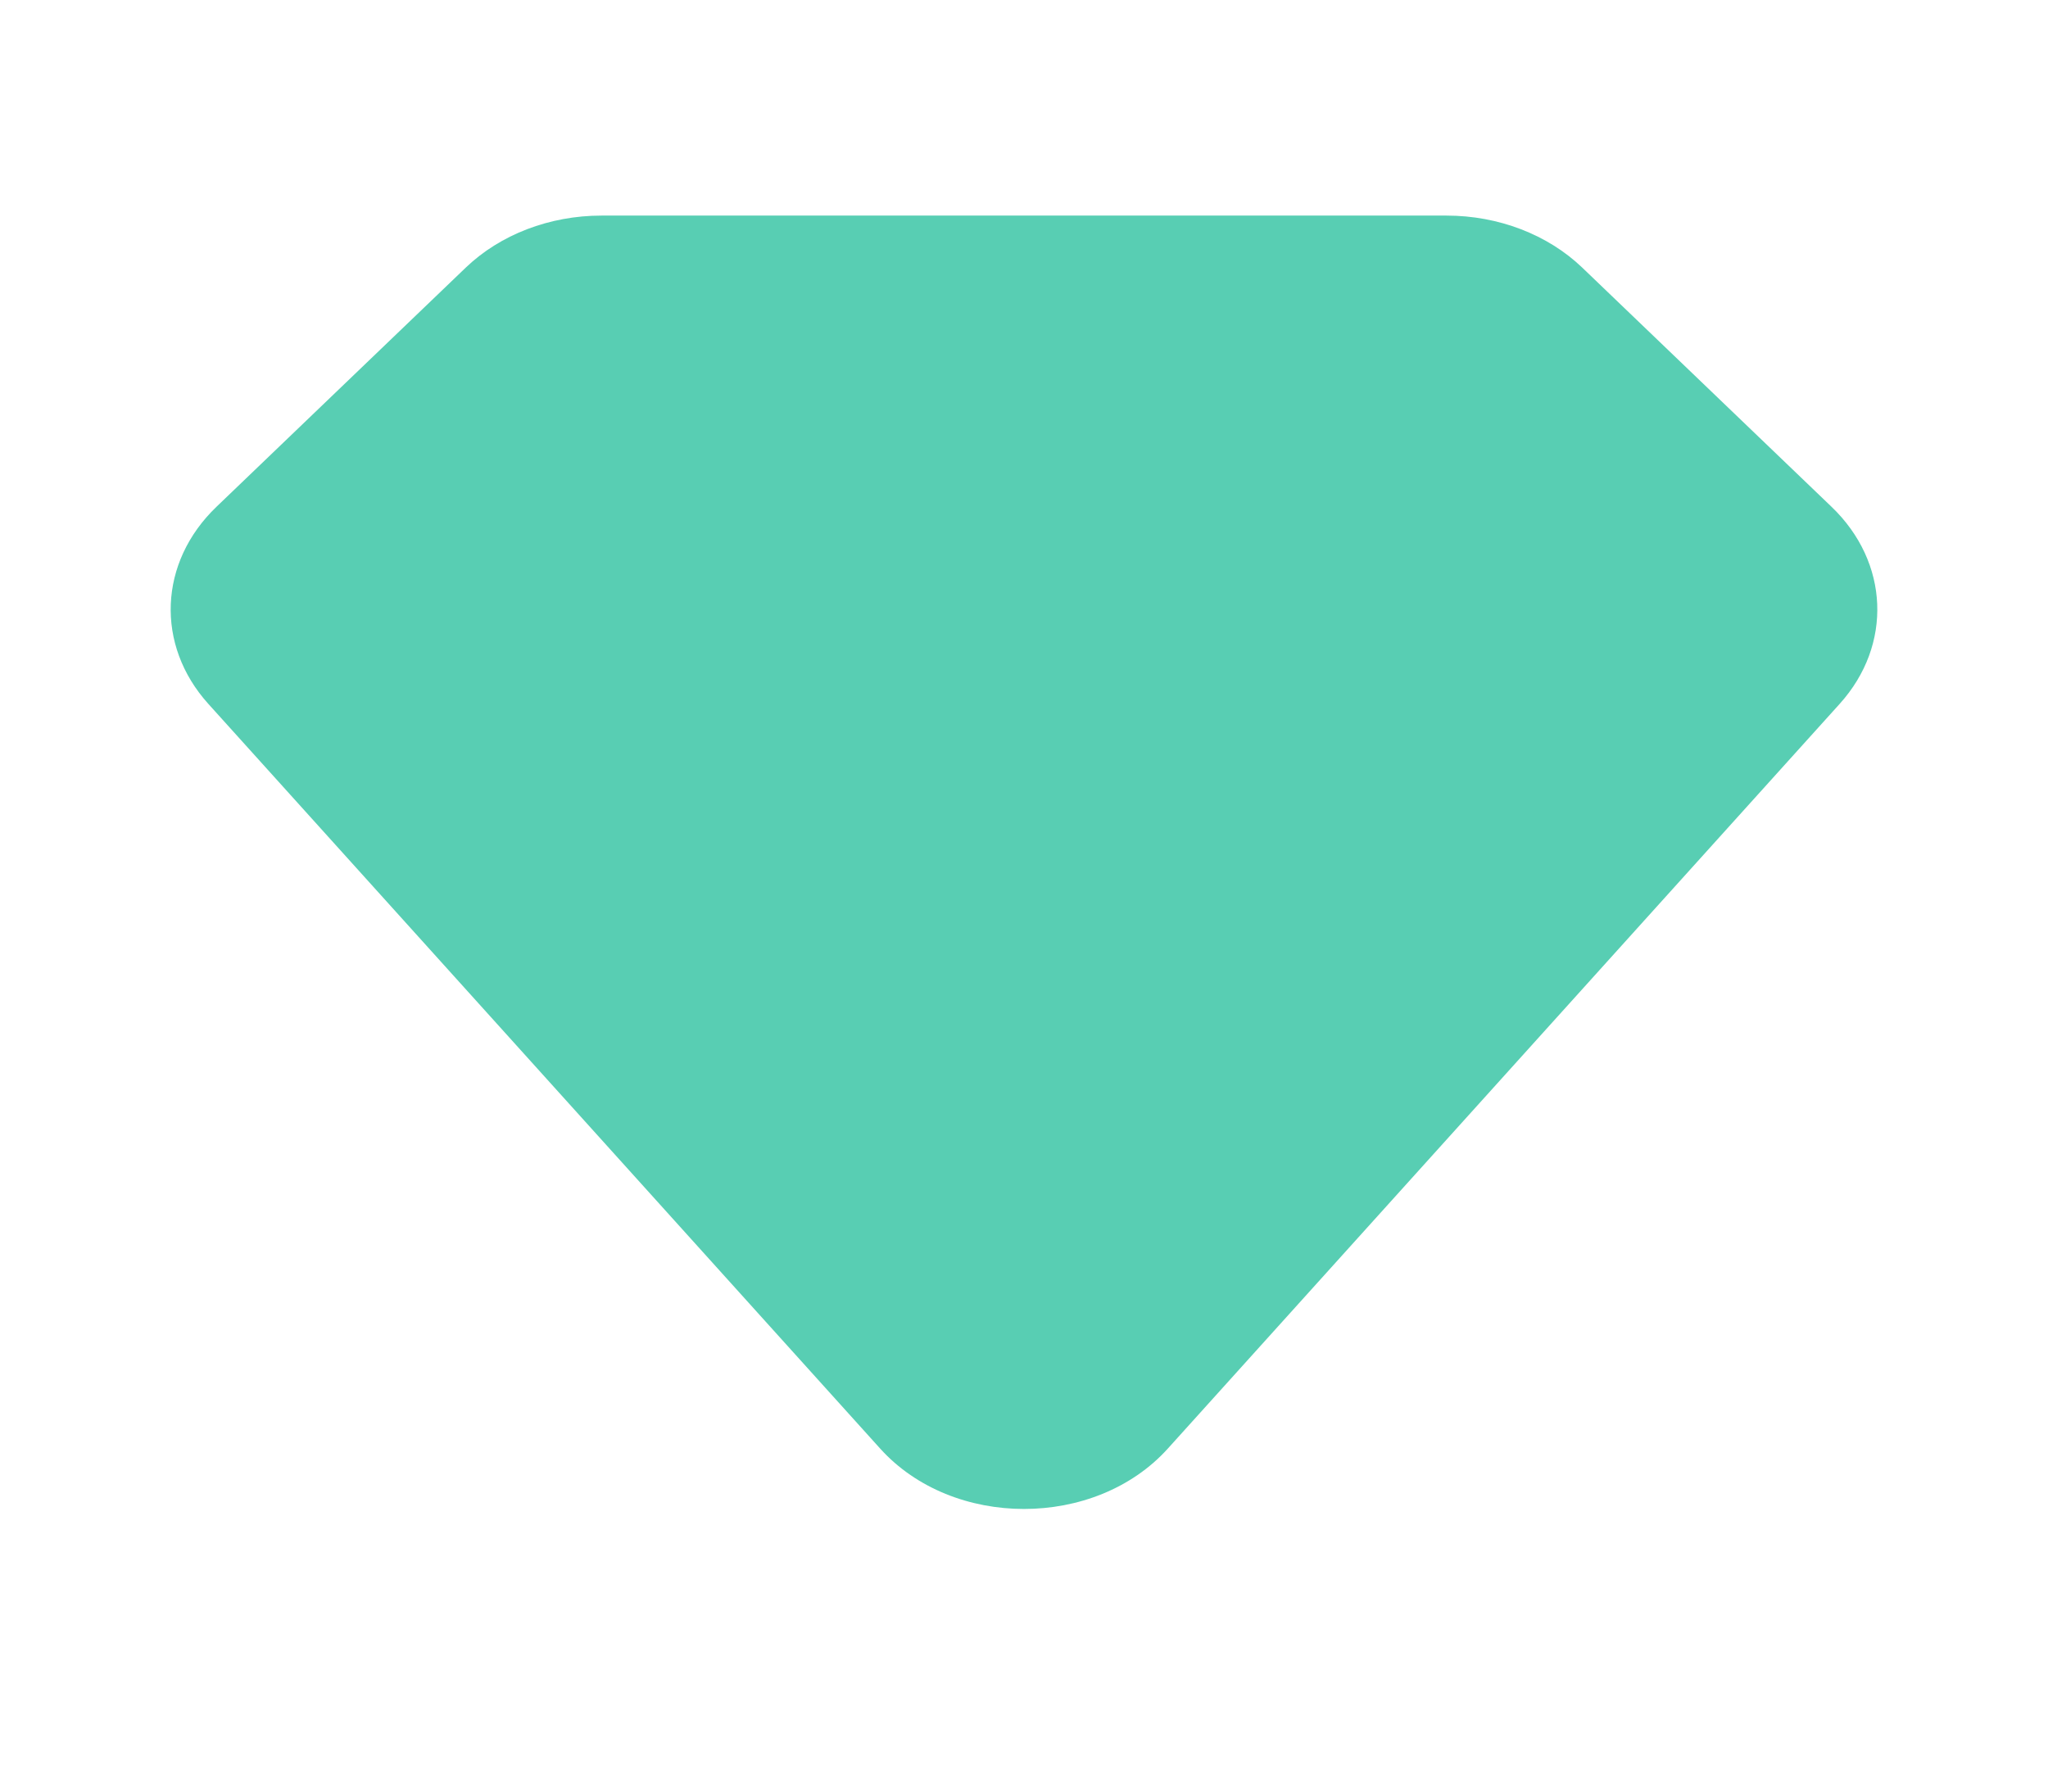 <svg width="24" height="21" viewBox="0 0 24 21" fill="none" xmlns="http://www.w3.org/2000/svg">
<path d="M18.541 3.136L21.463 5.94C22.141 6.59 22.181 7.56 21.559 8.25L13.685 16.98C12.834 17.923 11.166 17.923 10.315 16.98L2.441 8.25C1.819 7.56 1.859 6.59 2.537 5.94L5.459 3.136C5.863 2.749 6.441 2.527 7.048 2.527H10.11H14.126H16.952C17.559 2.527 18.137 2.749 18.541 3.136Z" fill="#58CEB3"/>
</svg>
